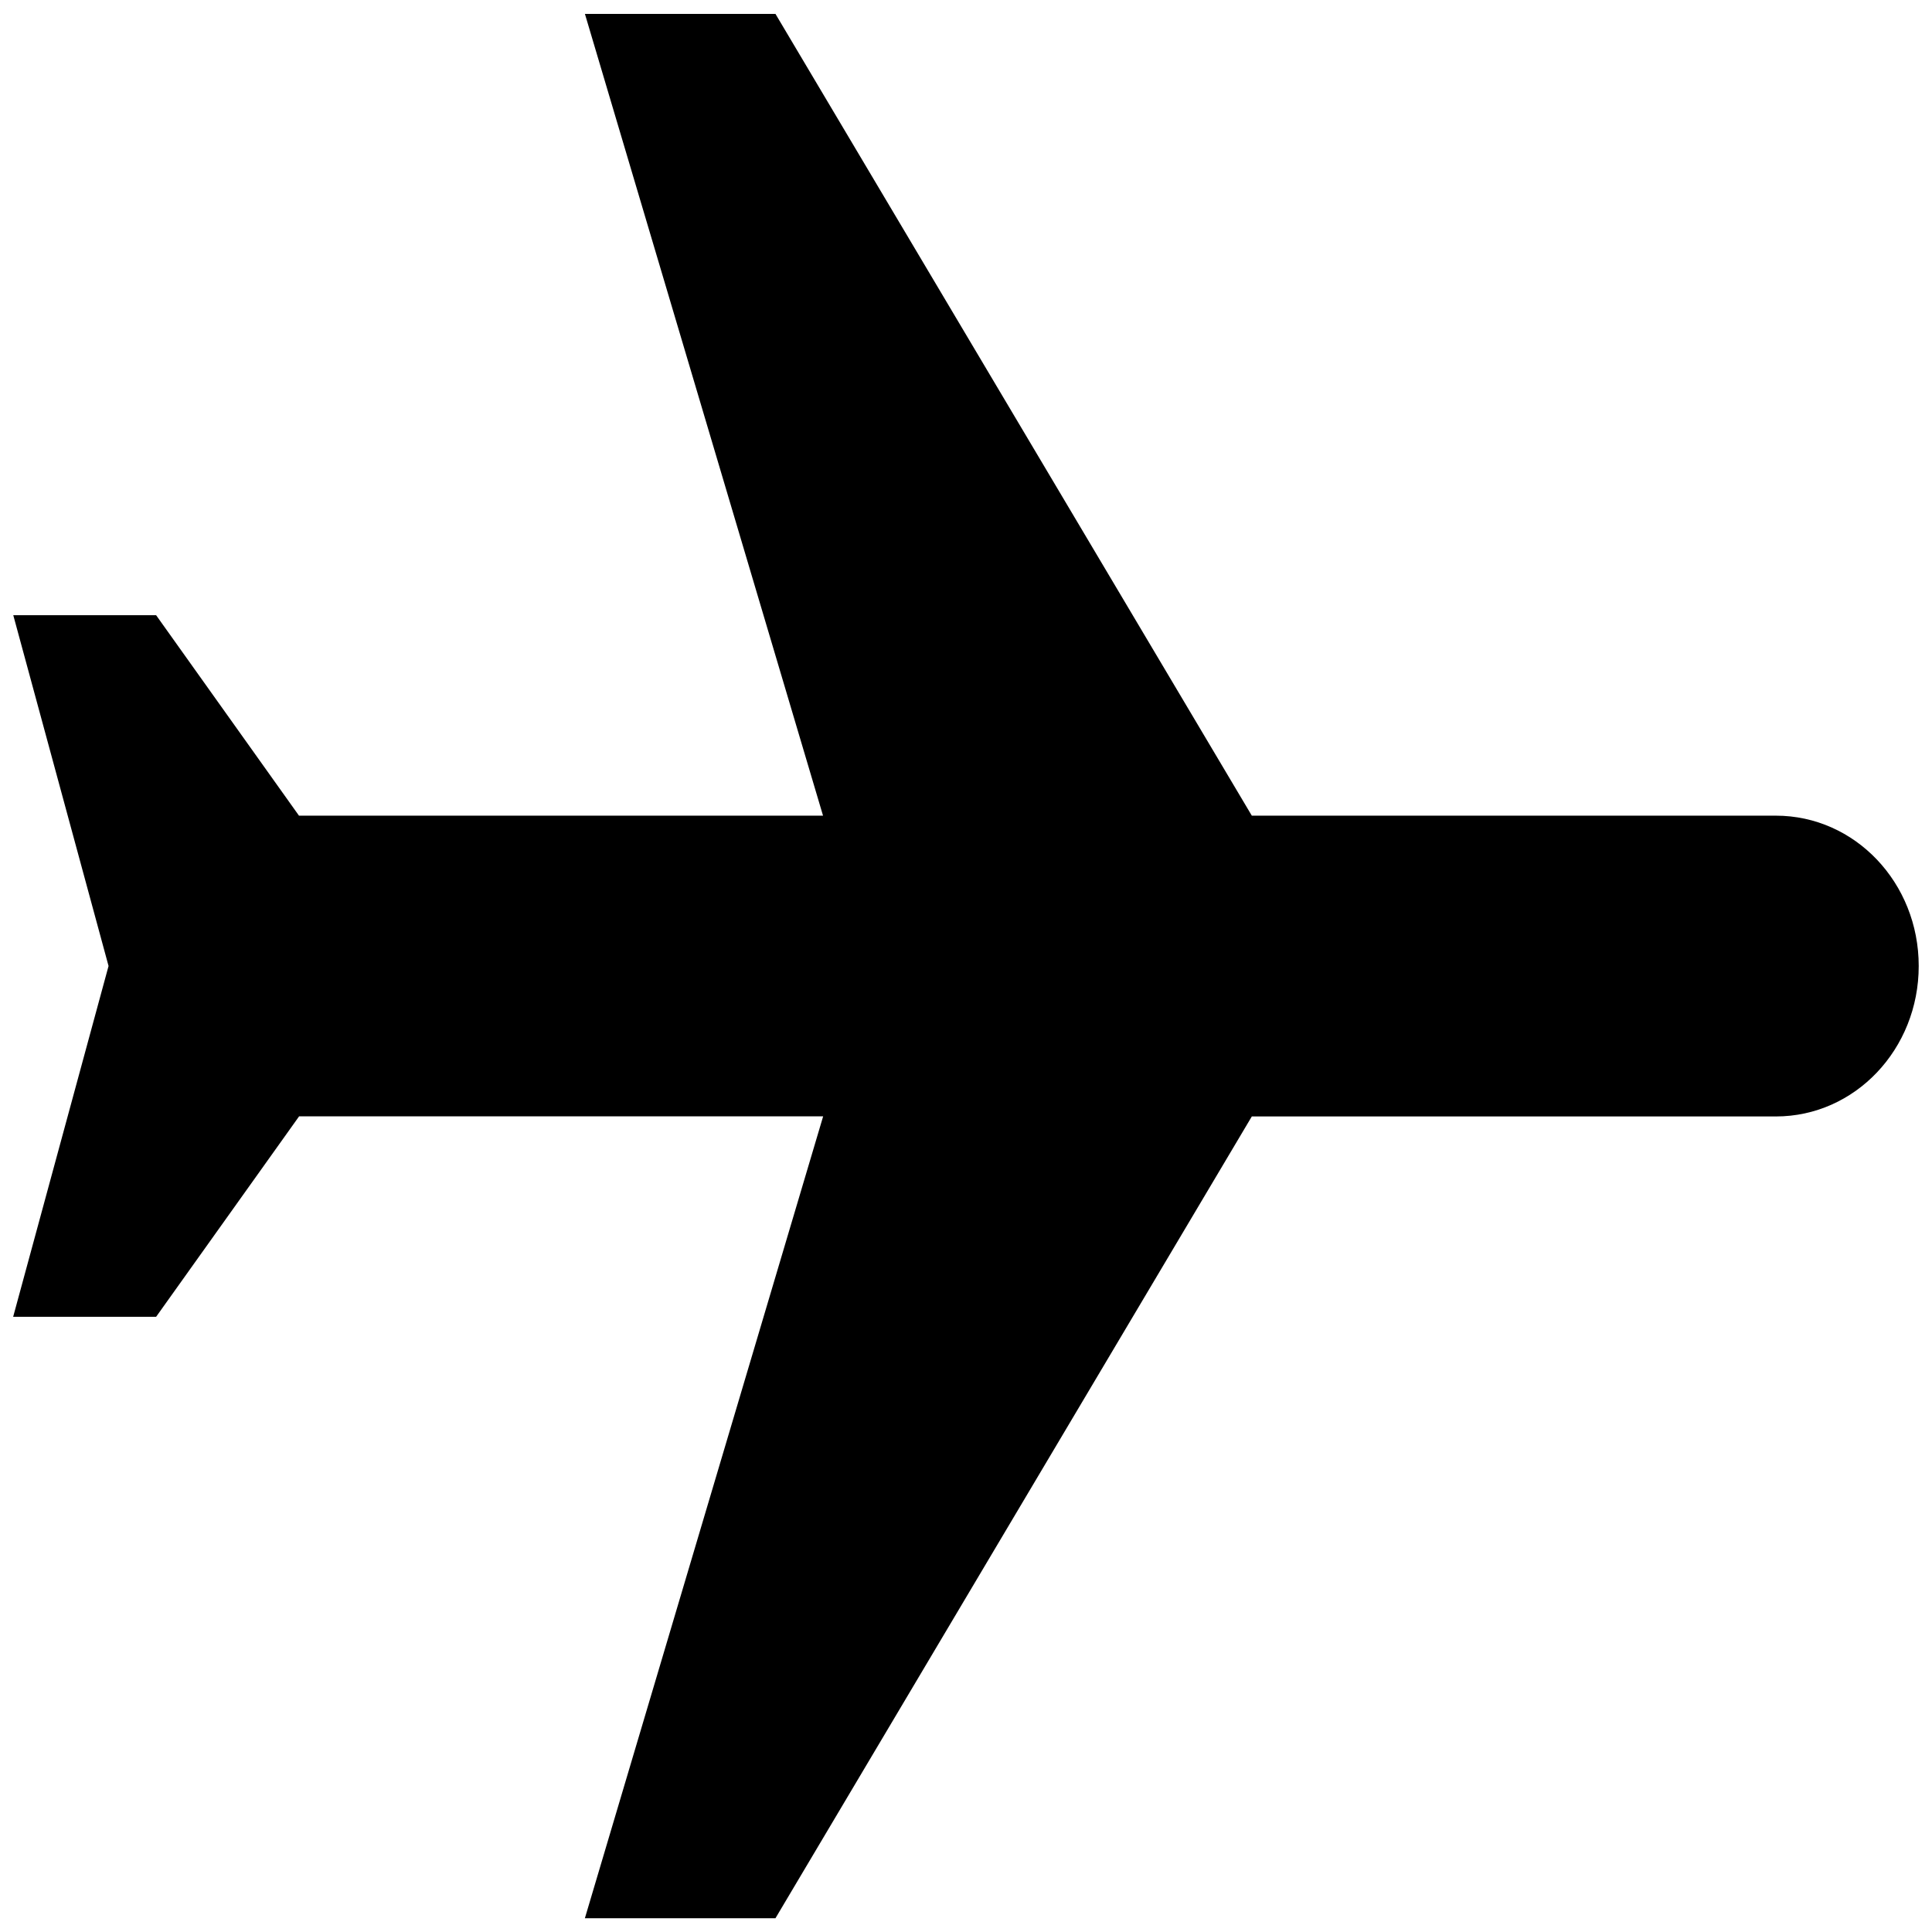 <svg xmlns="http://www.w3.org/2000/svg" width="16" height="16" viewBox="0 0 16 16">
    <path fill="#000" fill-rule="nonzero" d="M4.844 15.886h1.578l3.945-6.64h4.34c.655 0 1.183-.557 1.183-1.246s-.528-1.245-1.183-1.245h-4.34L6.422.115H4.844l1.972 6.64h-4.34l-1.183-1.66H.11L.899 8l-.79 2.905h1.184l1.184-1.66h4.34l-1.973 6.64z"/>
</svg>
